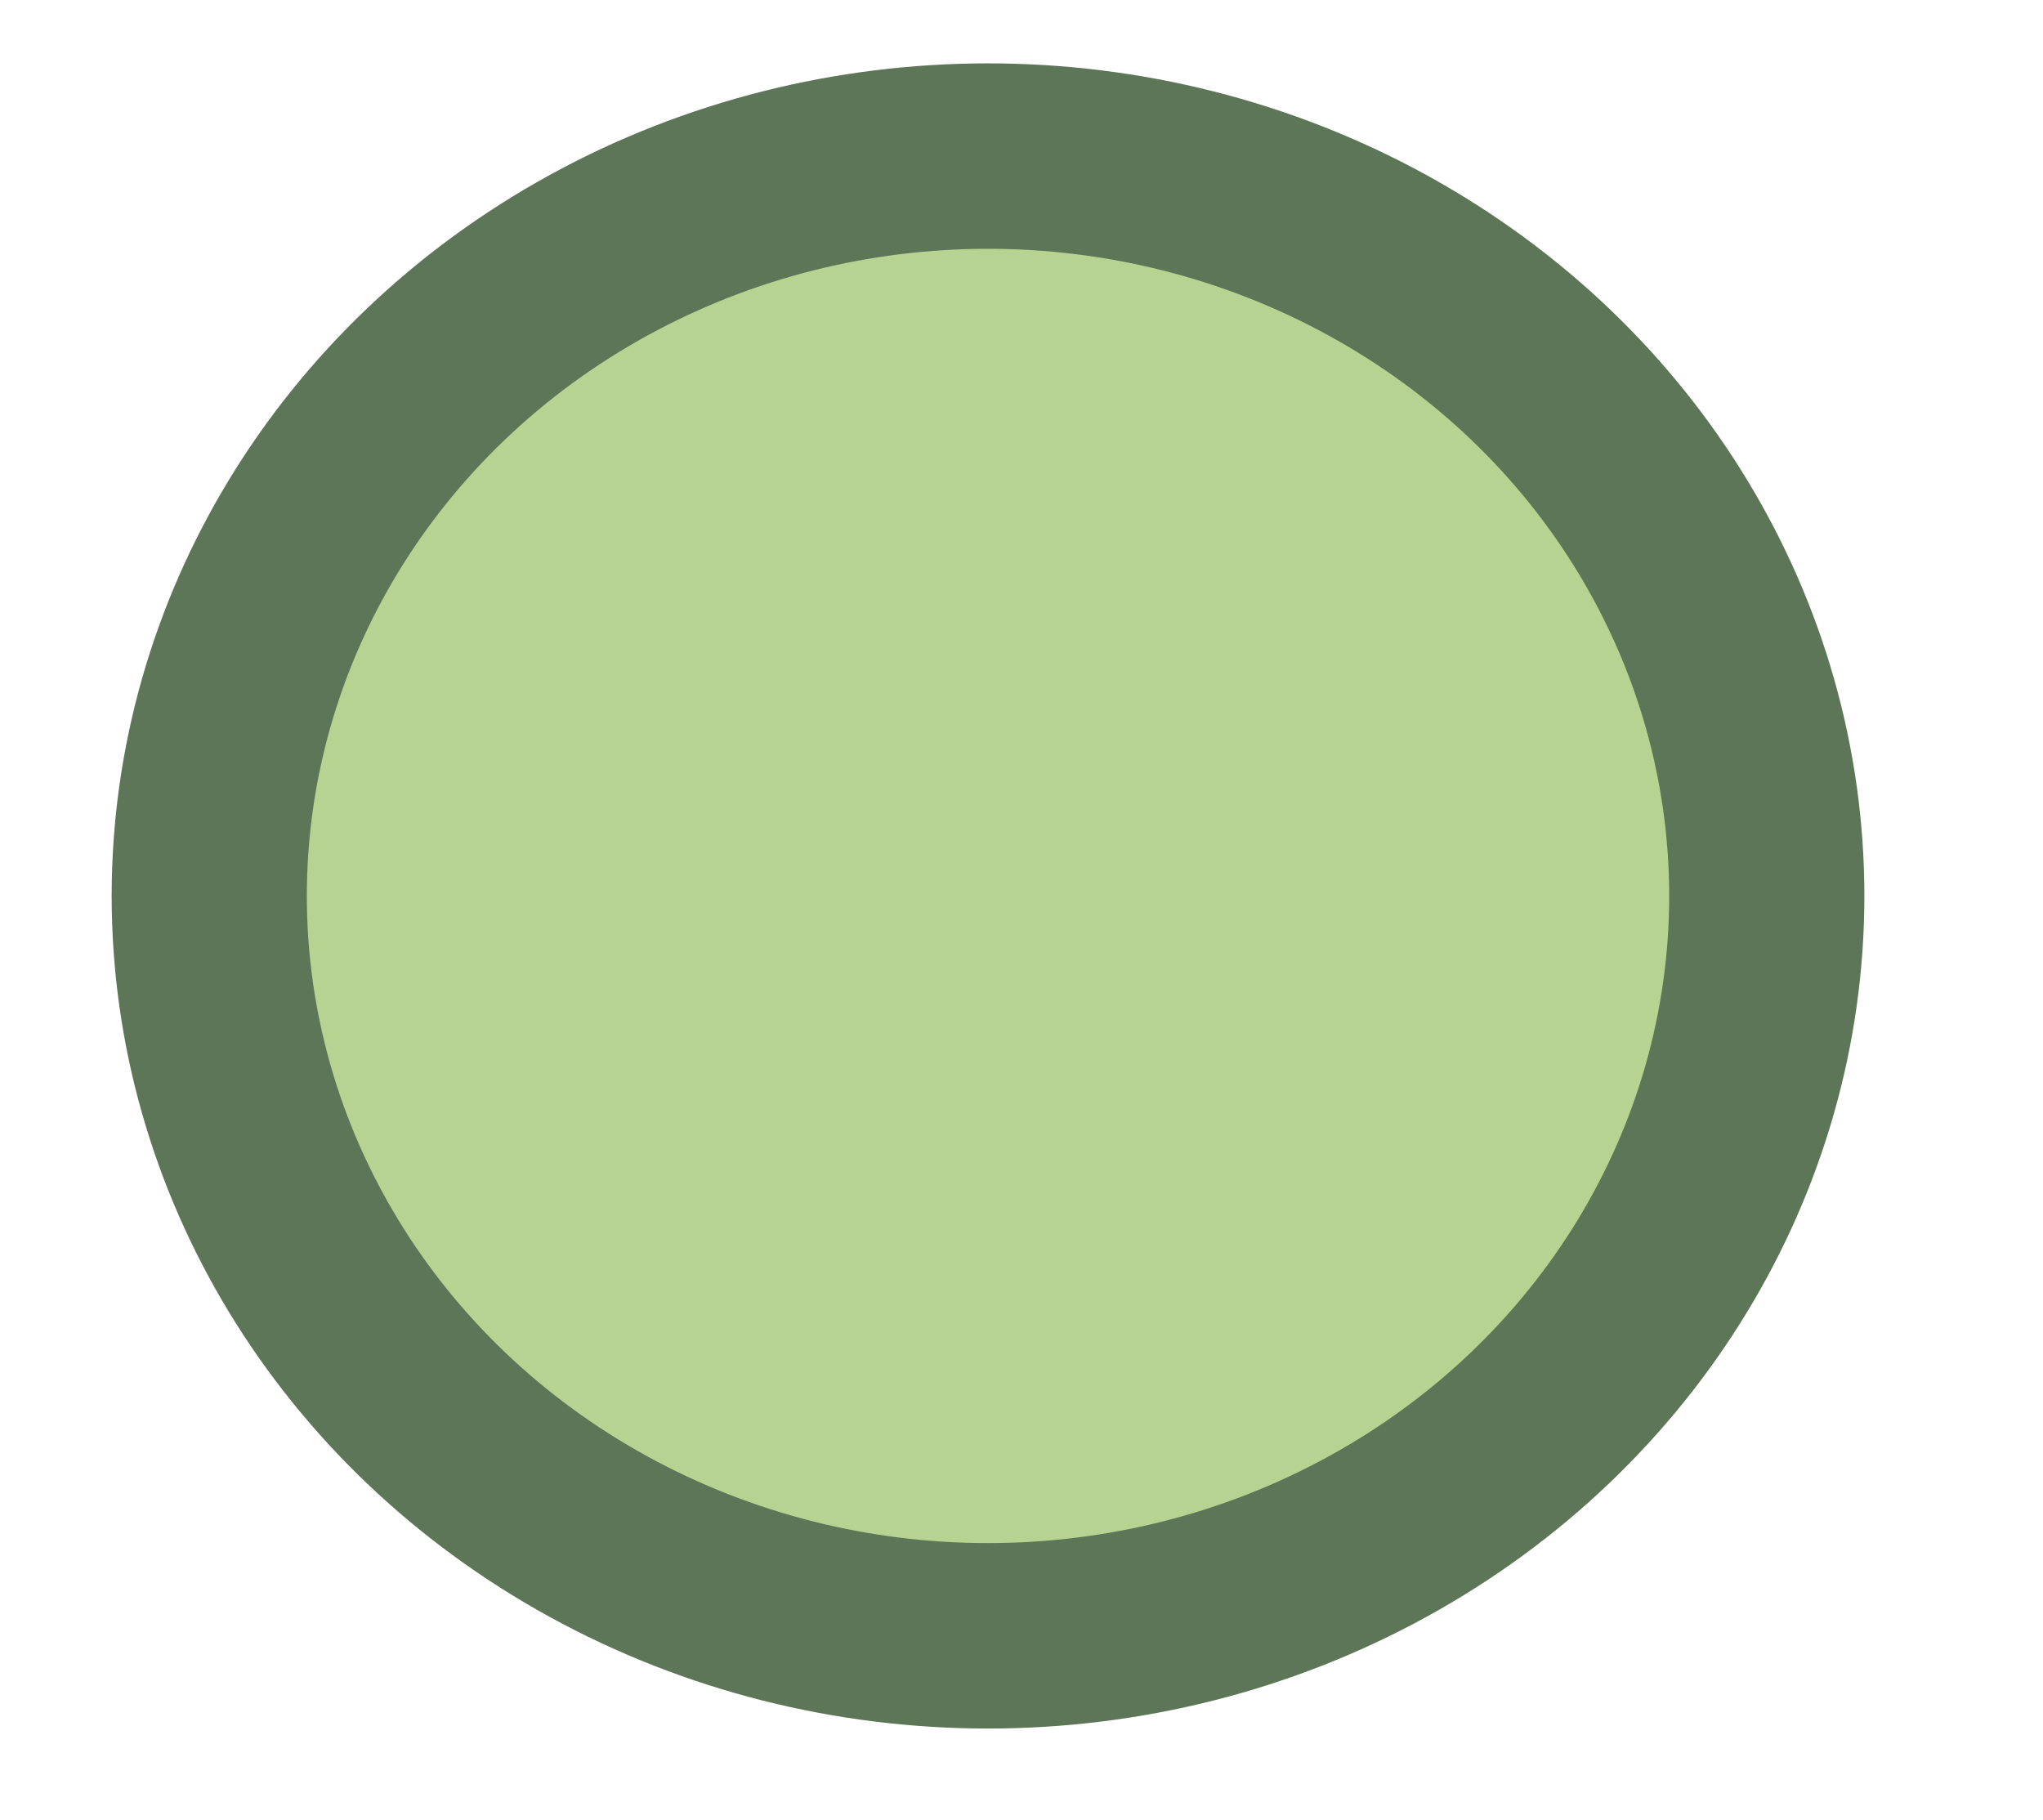 <?xml version="1.0" encoding="utf-8"?>
<svg viewBox="229.62 96.467 12.142 10.816" xmlns="http://www.w3.org/2000/svg">
  <circle class="cls-33" cx="493.6" cy="18.78" r="3.99" transform="matrix(1.16, 0, 0, 1.102, -337.084, 81.096)" style="fill: rgb(182, 211, 145); stroke: rgb(94, 118, 88); stroke-linecap: round; stroke-linejoin: round;"/>
</svg>